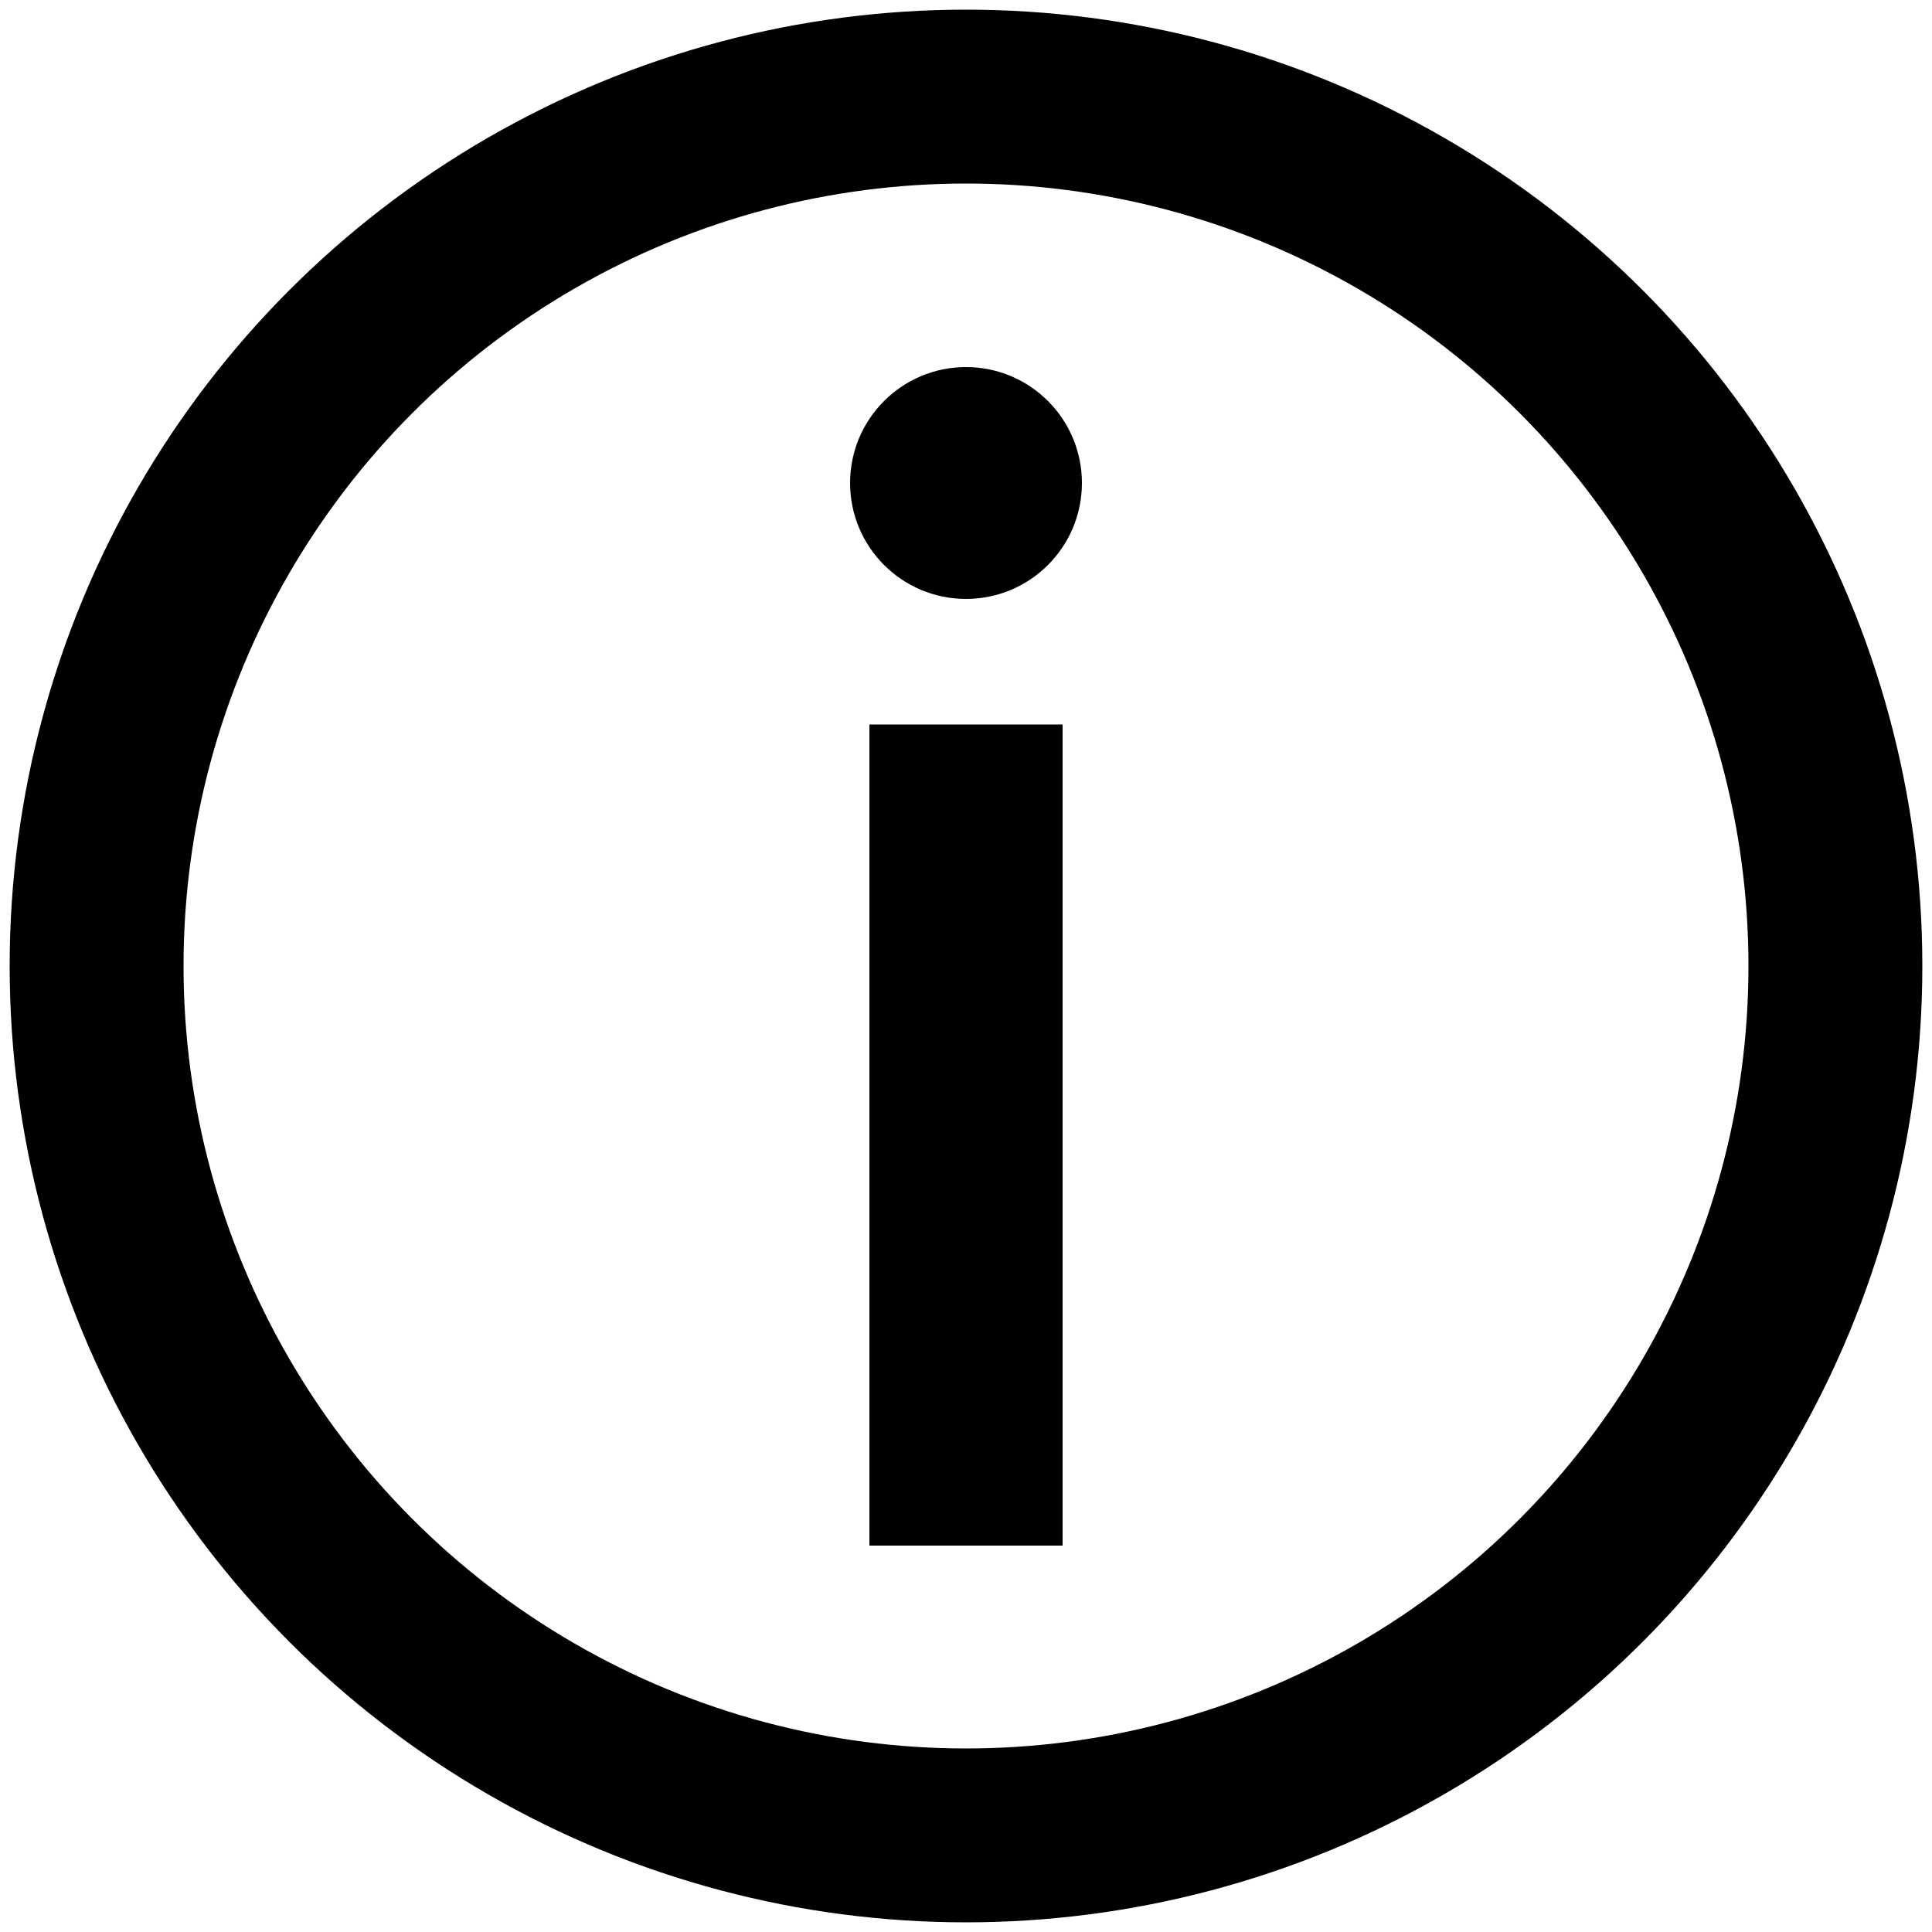 <svg xmlns="http://www.w3.org/2000/svg" viewBox="0,0,200,200">
    <g>
        <circle cx="100" cy="100" r="90" stroke-width="18" stroke="currentcolor" fill="transparent" />
        <rect x="90" width="20" y="75" height="85" fill="currentcolor" />
        <circle cx="100" cy="50" r="12" fill="currentcolor" />
    </g>
</svg>